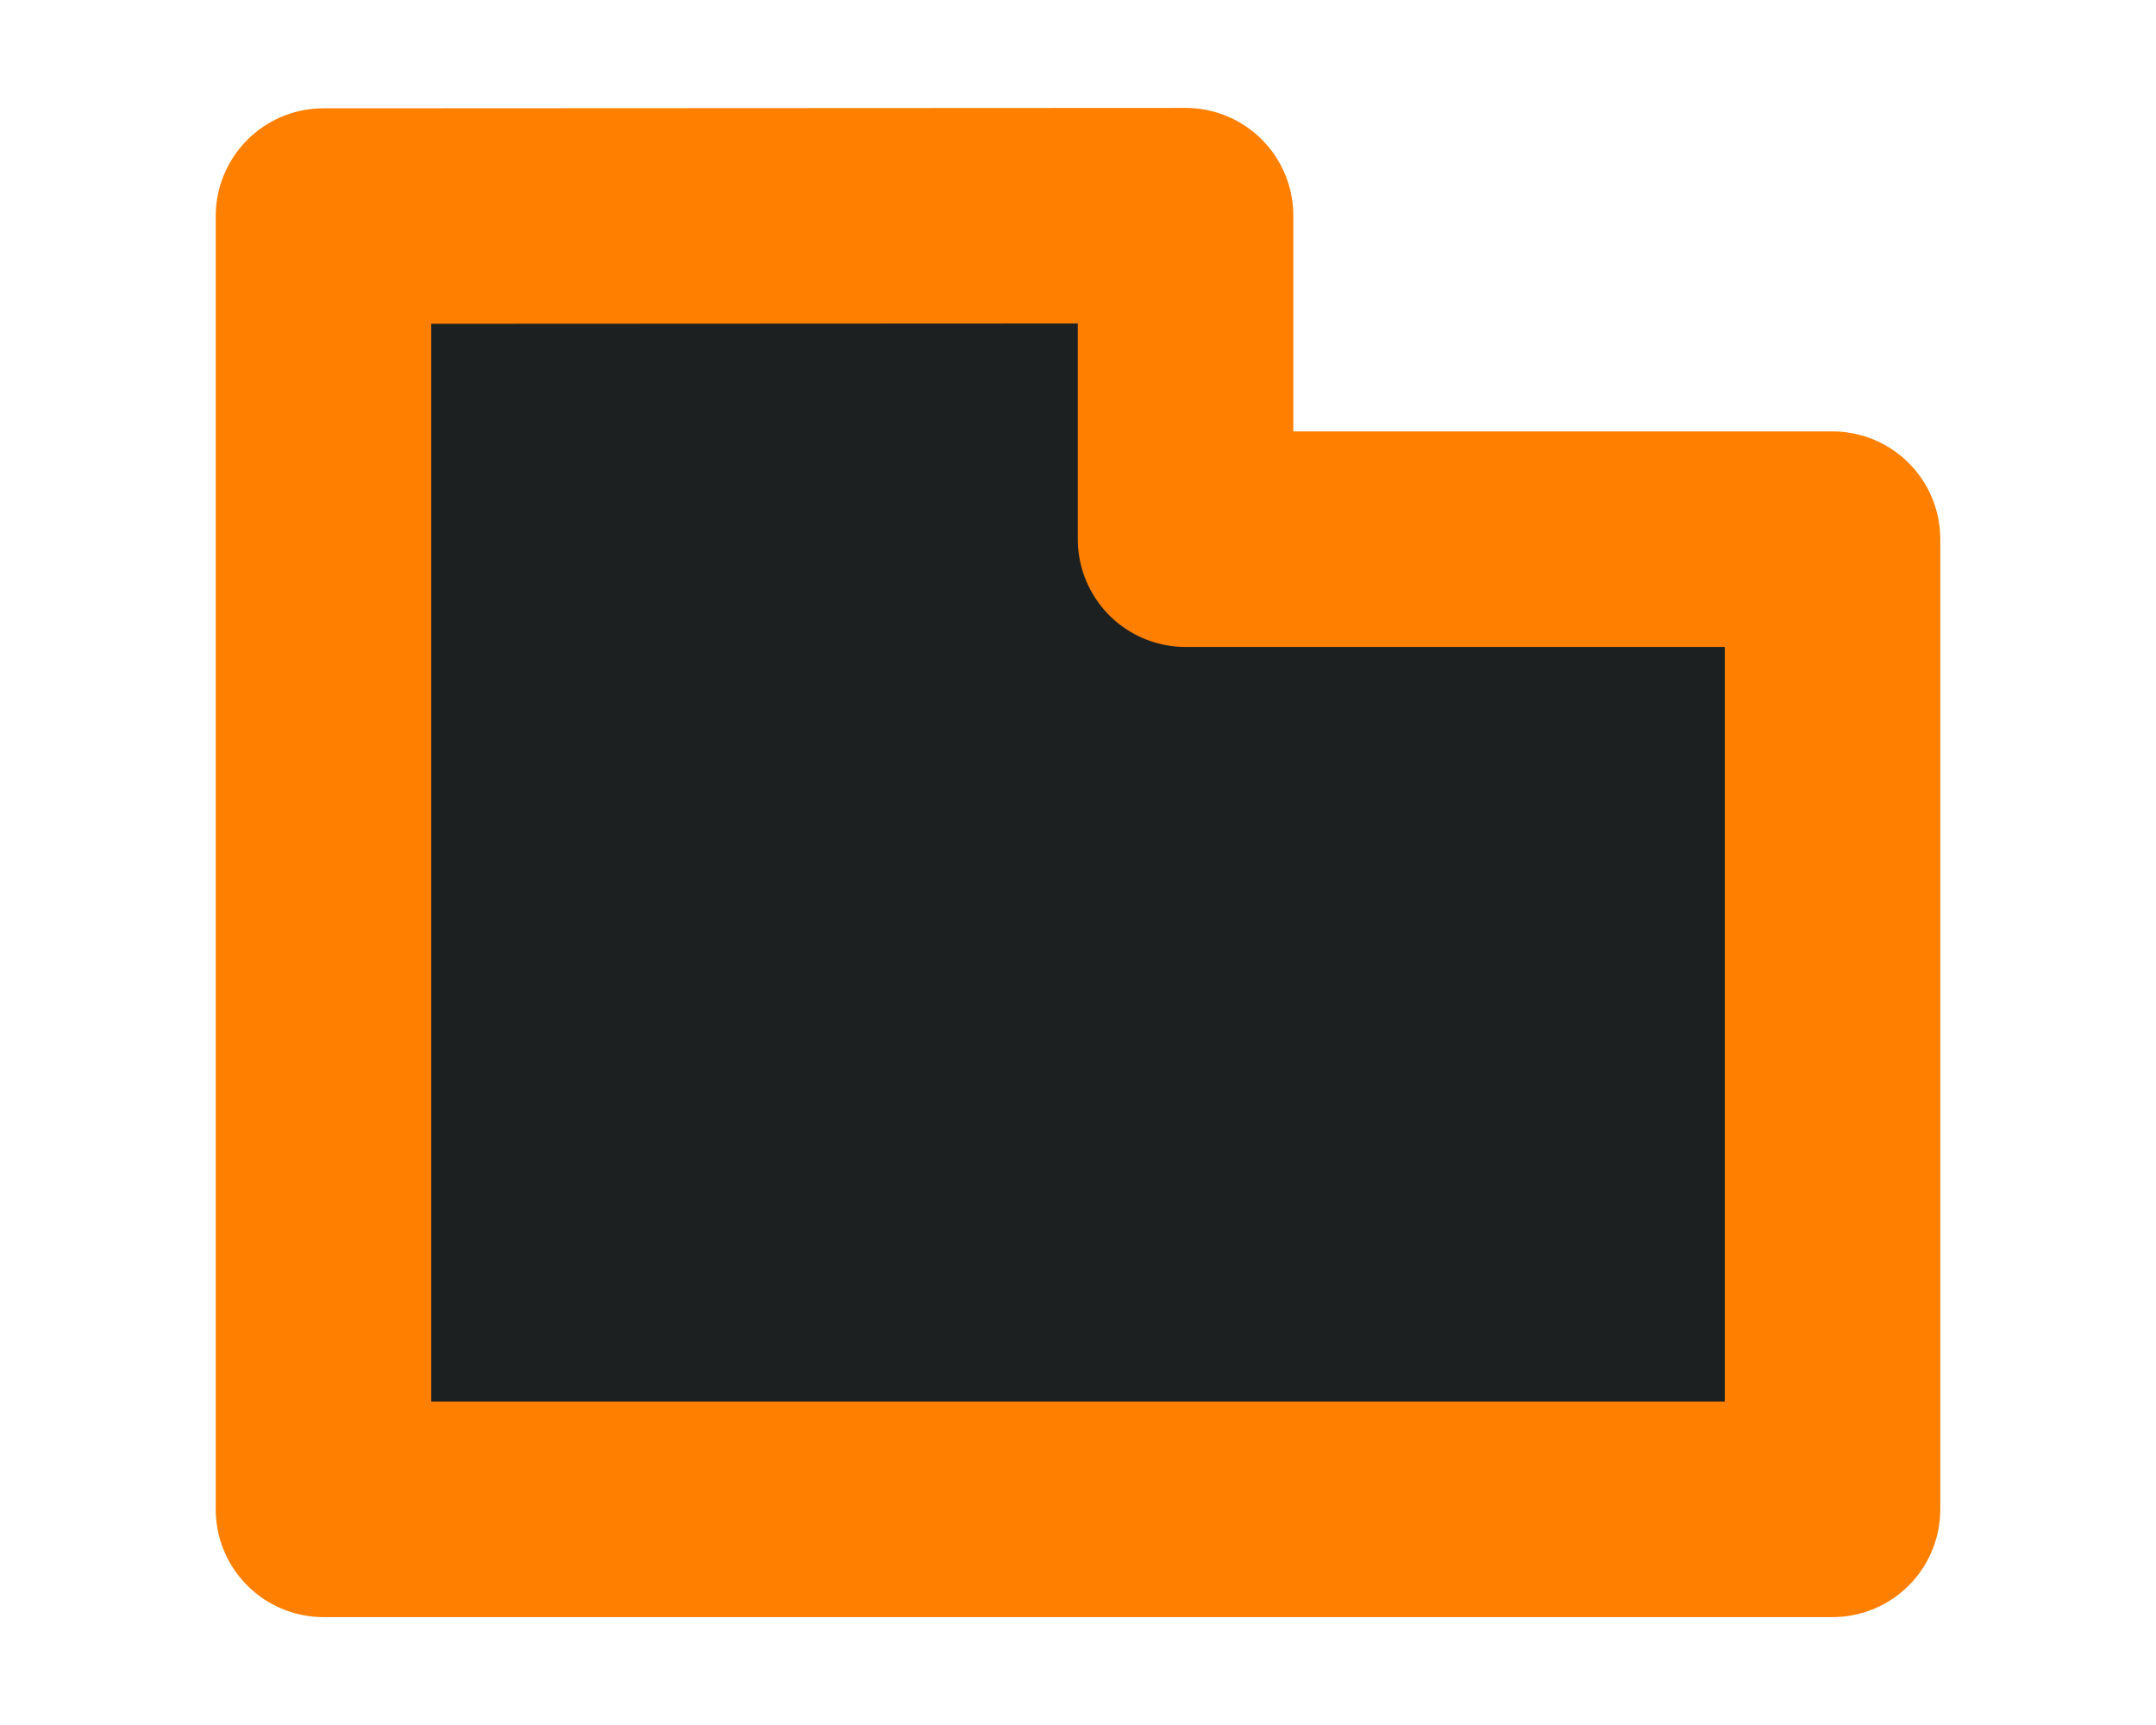<svg xmlns="http://www.w3.org/2000/svg" width="20" height="16" viewBox="0 0 5.292 4.233"><path d="M.794.53v3.174h3.704V1.323H2.91V.529z" fill="#1d2021" stroke="#ff8000" stroke-width=".529" stroke-linecap="round" stroke-linejoin="round"/></svg>